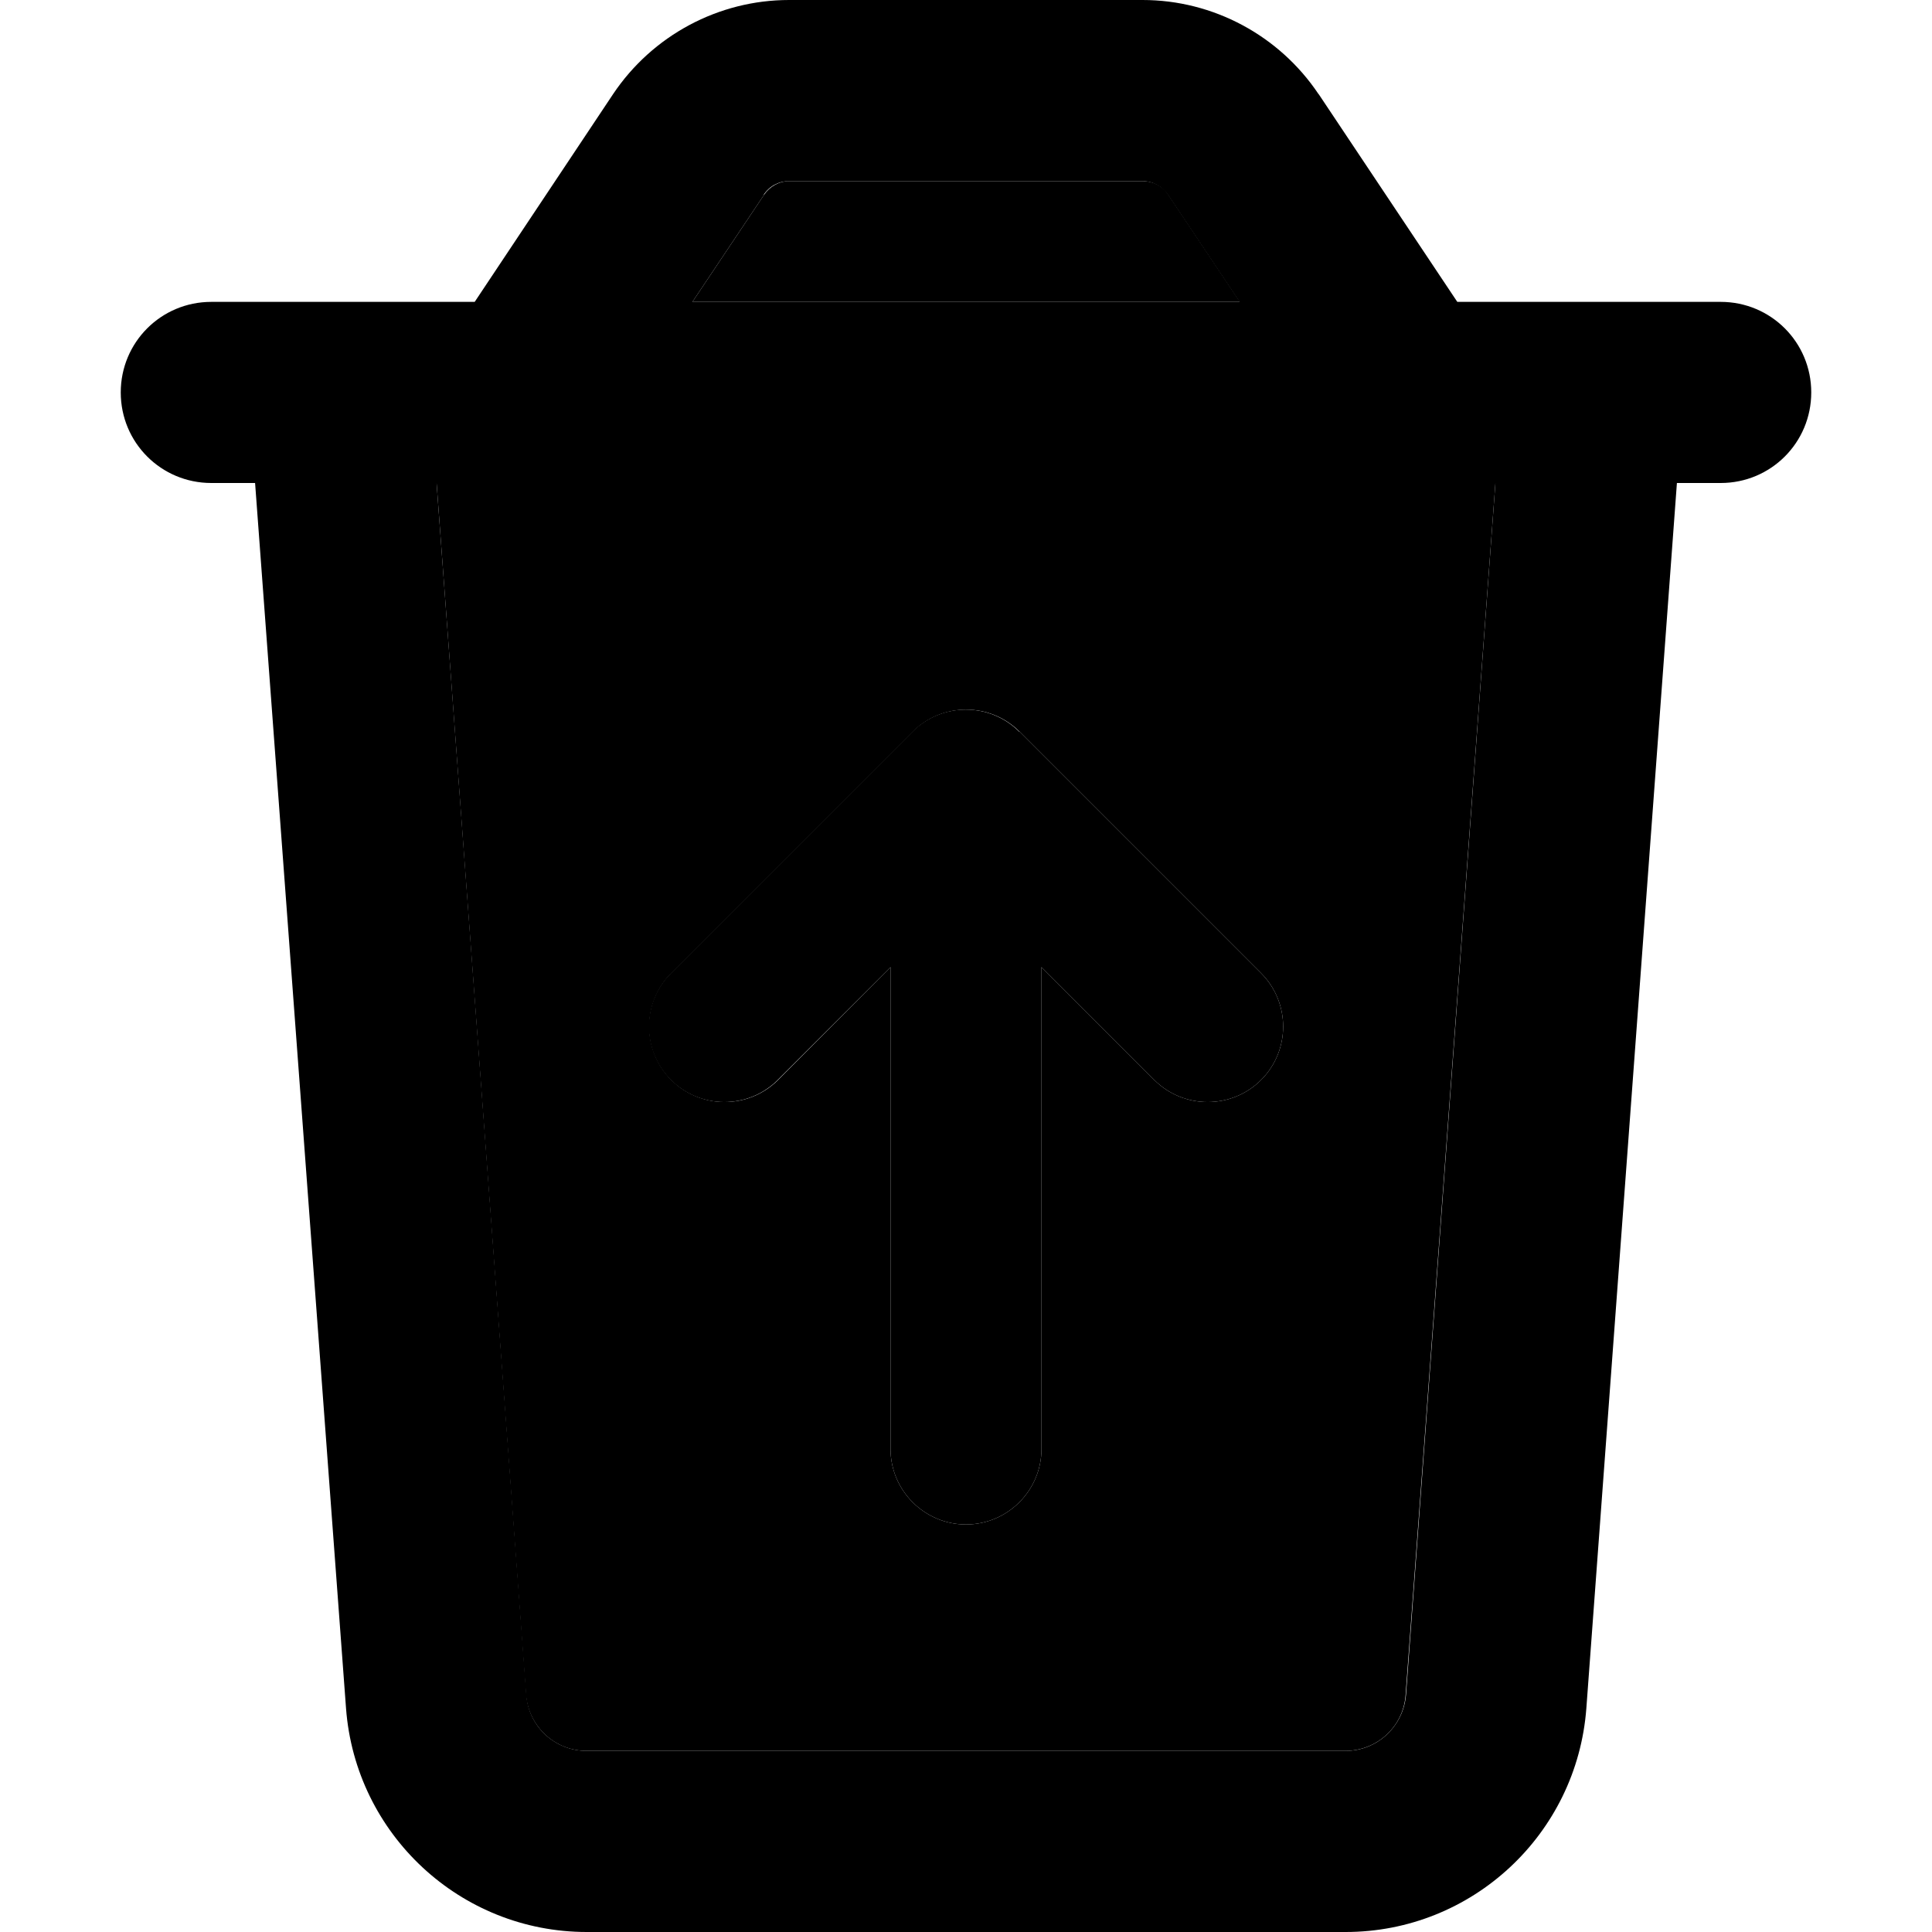 <svg xmlns="http://www.w3.org/2000/svg" width="24" height="24" viewBox="0 0 448 512">
    <path class="pr-icon-duotone-secondary" d="M83.7 128l280.6 0L340.5 449.2c-.6 8.4-7.6 14.8-16 14.8l-201.1 0c-8.4 0-15.3-6.5-16-14.8L83.7 128zm62.2 129.9c-7.8 7.8-7.8 20.5 0 28.3s20.5 7.8 28.3 0L204 256.3 204 384c0 11 9 20 20 20s20-9 20-20l0-127.7 29.9 29.9c7.8 7.8 20.5 7.8 28.3 0s7.8-20.5 0-28.3l-64-64c-7.8-7.8-20.5-7.8-28.3 0l-64 64zM151.5 80l19-28.4c1.5-2.2 4-3.6 6.7-3.6l93.7 0c2.7 0 5.2 1.3 6.7 3.6l19 28.4-145 0z"/>
    <path class="pr-icon-duotone-primary" d="M170.5 51.6L151.5 80l145 0-19-28.4c-1.5-2.2-4-3.6-6.7-3.6l-93.7 0c-2.7 0-5.2 1.3-6.7 3.6zm147-26.6L354.2 80l13.7 0L416 80l8 0c13.3 0 24 10.7 24 24s-10.7 24-24 24l-11.6 0L388.4 452.7c-2.5 33.4-30.3 59.3-63.8 59.3l-201.1 0c-33.5 0-61.3-25.9-63.8-59.3L35.6 128 24 128c-13.3 0-24-10.7-24-24S10.7 80 24 80l8 0 48.1 0 13.7 0 36.7-55.1C140.9 9.4 158.4 0 177.1 0l93.7 0c18.7 0 36.2 9.4 46.6 24.9zM83.7 128l23.8 321.2c.6 8.4 7.6 14.8 16 14.8l201.1 0c8.4 0 15.3-6.5 16-14.8L364.3 128 83.7 128zm154.5 65.9l64 64c7.8 7.8 7.8 20.5 0 28.3s-20.5 7.8-28.3 0L244 256.3 244 384c0 11-9 20-20 20s-20-9-20-20l0-127.7-29.9 29.9c-7.8 7.8-20.5 7.8-28.3 0s-7.8-20.5 0-28.3l64-64c7.8-7.8 20.5-7.8 28.3 0z"/>
</svg>